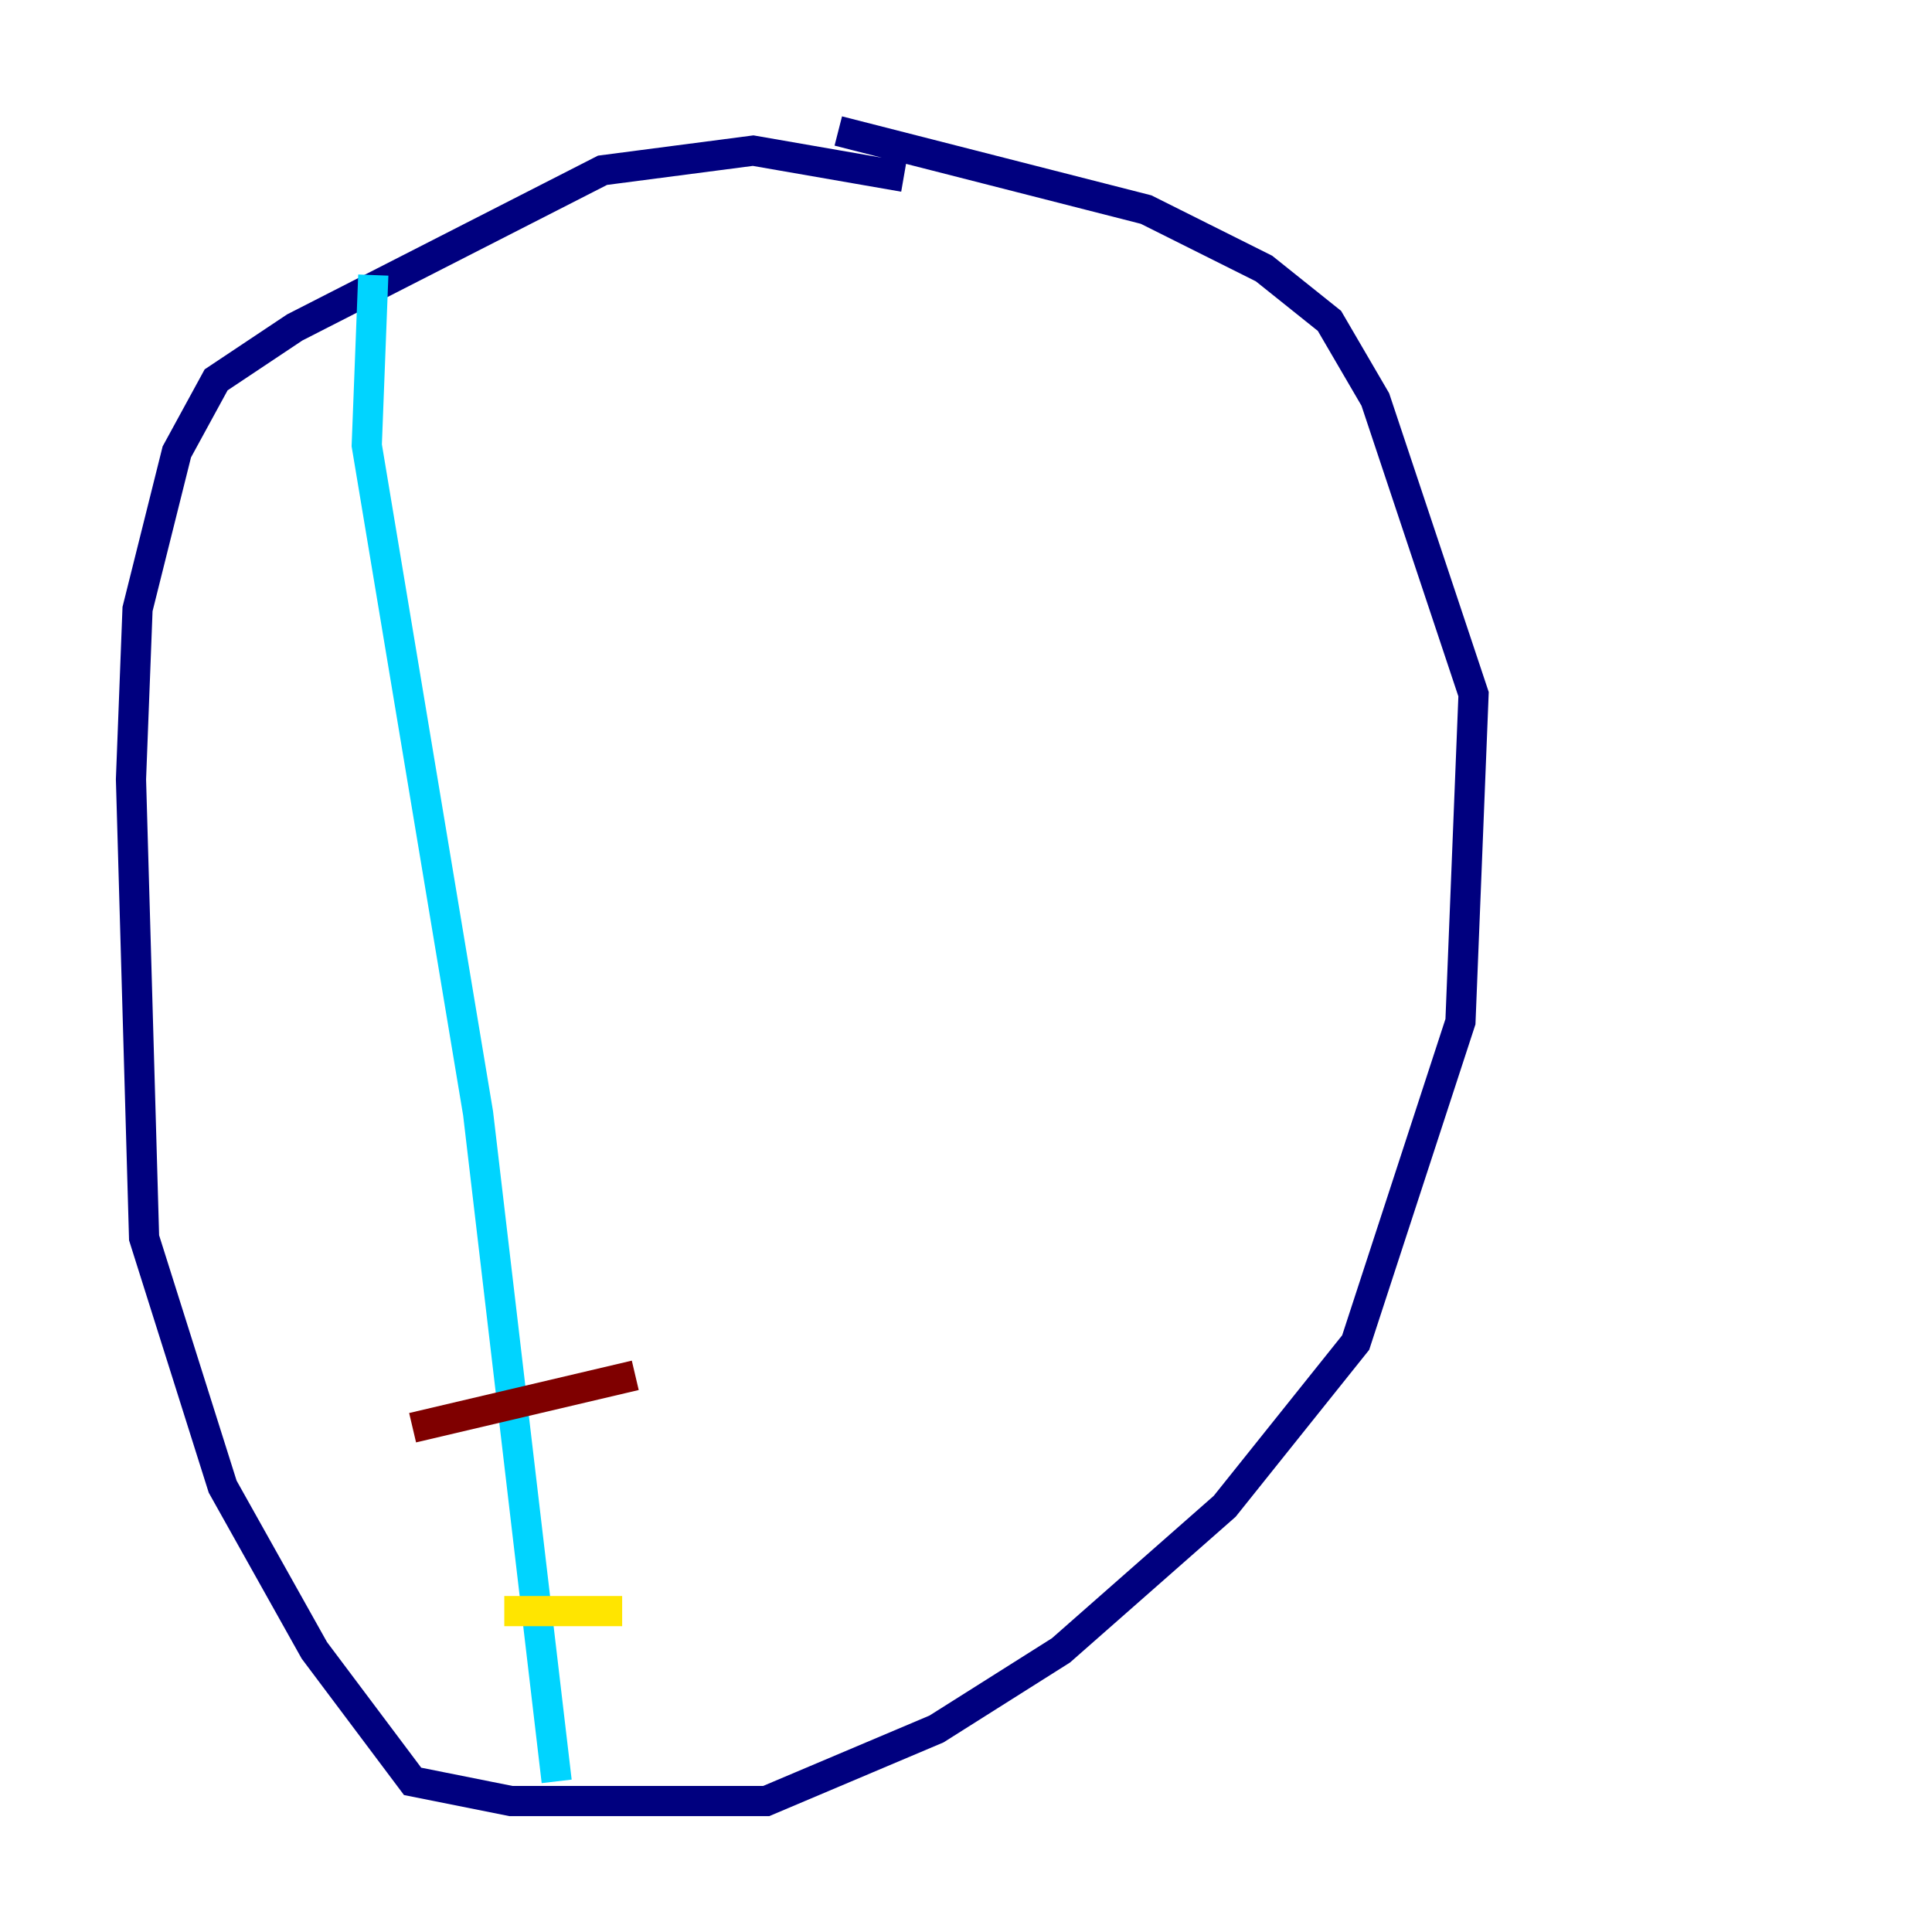 <?xml version="1.0" encoding="utf-8" ?>
<svg baseProfile="tiny" height="128" version="1.2" viewBox="0,0,128,128" width="128" xmlns="http://www.w3.org/2000/svg" xmlns:ev="http://www.w3.org/2001/xml-events" xmlns:xlink="http://www.w3.org/1999/xlink"><defs /><polyline fill="none" points="59.878,11.715 49.898,9.98 39.919,11.281 19.525,21.695 14.319,25.166 11.715,29.939 9.112,40.352 8.678,51.634 9.546,82.007 14.752,98.495 20.827,109.342 27.336,118.02 33.844,119.322 50.766,119.322 62.047,114.549 70.291,109.342 81.139,99.797 89.817,88.949 96.759,67.688 97.627,45.993 91.119,26.468 88.081,21.261 83.742,17.79 75.932,13.885 55.539,8.678" stroke="#00007f" stroke-width="2" /><polyline fill="none" points="24.732,18.224 24.298,29.505 31.675,73.763 36.881,118.02" stroke="#00d4ff" stroke-width="2" /><polyline fill="none" points="33.41,106.739 41.22,106.739" stroke="#ffe500" stroke-width="2" /><polyline fill="none" points="27.336,94.59 42.088,91.119" stroke="#7f0000" stroke-width="2" /></svg>